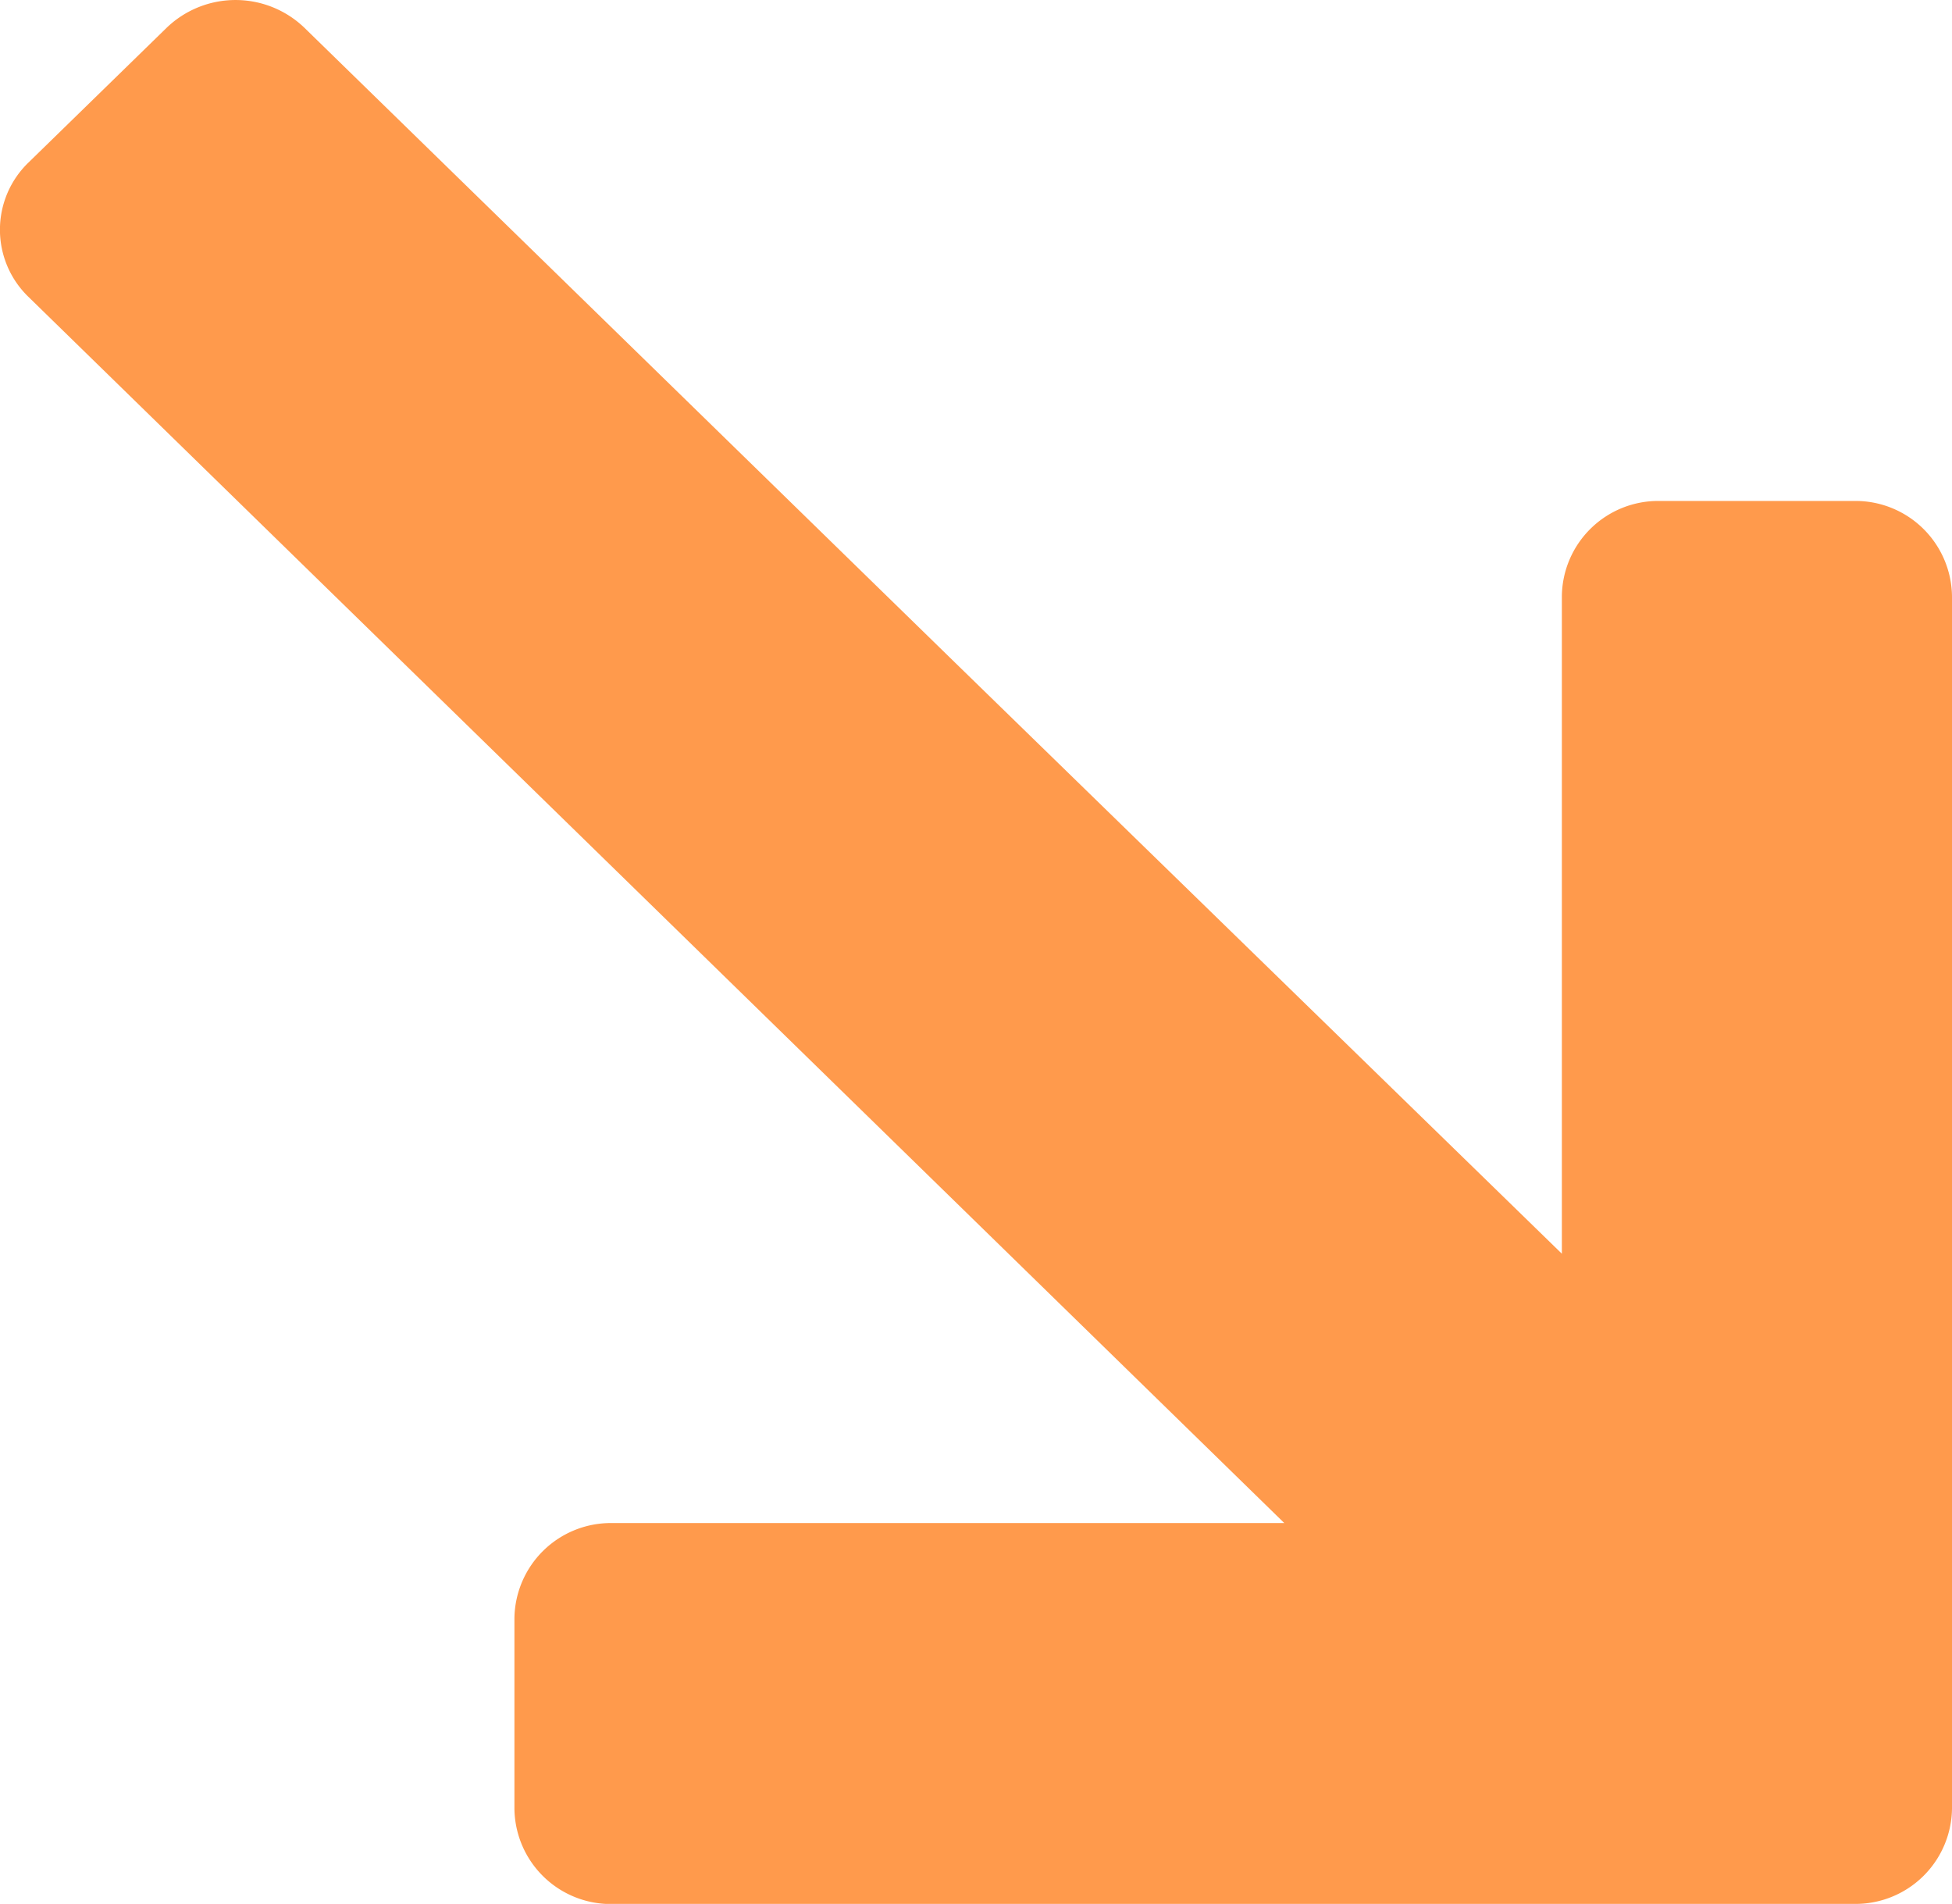 <svg xmlns="http://www.w3.org/2000/svg" width="14.81" height="14.442" viewBox="0 0 14.81 14.442">
  <path id="Path_2525" data-name="Path 2525" d="M14.442.741A.732.732,0,0,0,13.719,0H4.525A.732.732,0,0,0,3.8.741v1.48a.731.731,0,0,0,.722.739H9.51l-4.48,4.6L.211,12.5a.754.754,0,0,0,0,1.046l1.021,1.047a.708.708,0,0,0,1.021,0l9.3-9.527v5.1a.732.732,0,0,0,.722.741h1.445a.732.732,0,0,0,.723-.741Z" transform="translate(14.81 0) rotate(90)" fill="#ff9a4c"/>
</svg>
